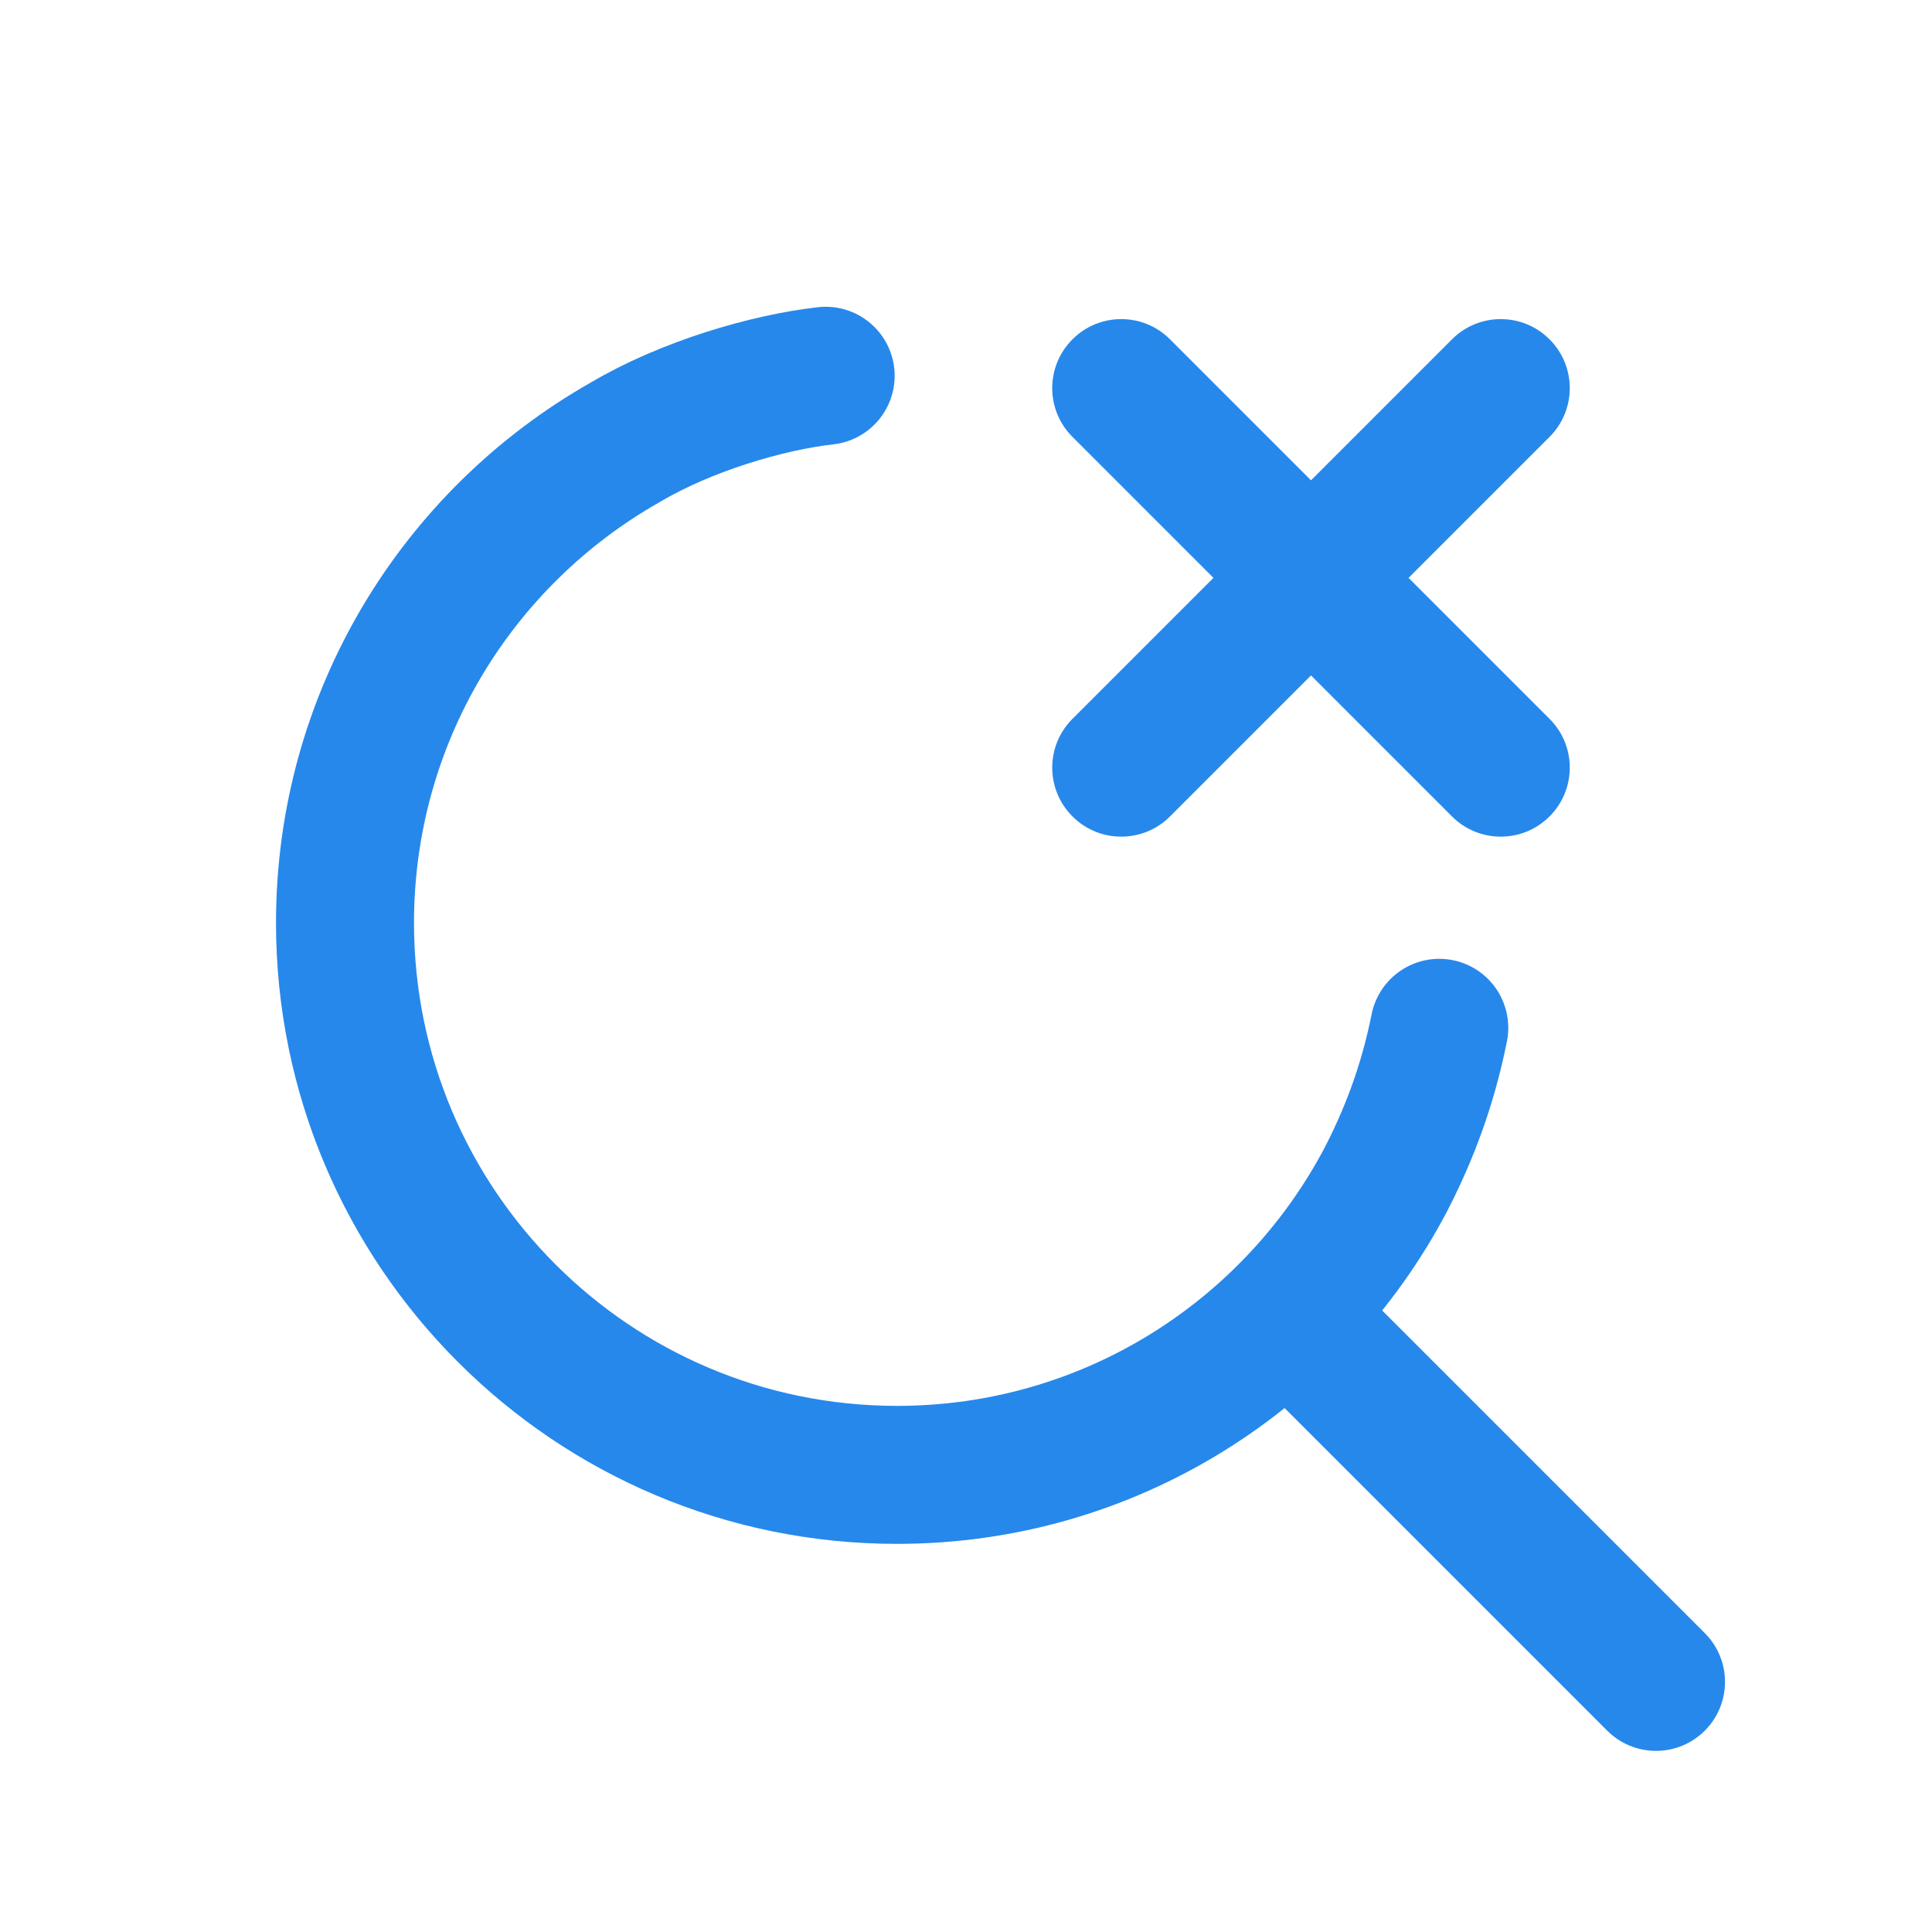 <svg width="28" height="28" viewBox="0 0 28 28" fill="none" xmlns="http://www.w3.org/2000/svg">
<path fill-rule="evenodd" clip-rule="evenodd" d="M22.457 6.332C22.848 5.942 22.848 5.308 22.457 4.918C22.067 4.527 21.433 4.527 21.043 4.918L19 6.961L16.957 4.918C16.567 4.527 15.933 4.527 15.543 4.918C15.152 5.308 15.152 5.942 15.543 6.332L17.586 8.375L15.543 10.418C15.152 10.808 15.152 11.442 15.543 11.832C15.933 12.223 16.567 12.223 16.957 11.832L19 9.789L21.043 11.832C21.433 12.223 22.067 12.223 22.457 11.832C22.848 11.442 22.848 10.808 22.457 10.418L20.414 8.375L22.457 6.332Z" fill="#2688EB"/>
<path d="M11.966 5.446C11.122 5.541 9.94 5.888 9.055 6.414C6.633 7.789 5 10.391 5 13.375C5 17.793 8.582 21.375 13 21.375C16.076 21.375 18.747 19.638 20.086 17.092C20.511 16.27 20.731 15.534 20.859 14.896" stroke="#2688EB" stroke-width="2" stroke-linecap="round"/>
<path d="M19 19.375L24 24.375" stroke="#2688EB" stroke-width="2" stroke-linecap="round"/>
</svg>
